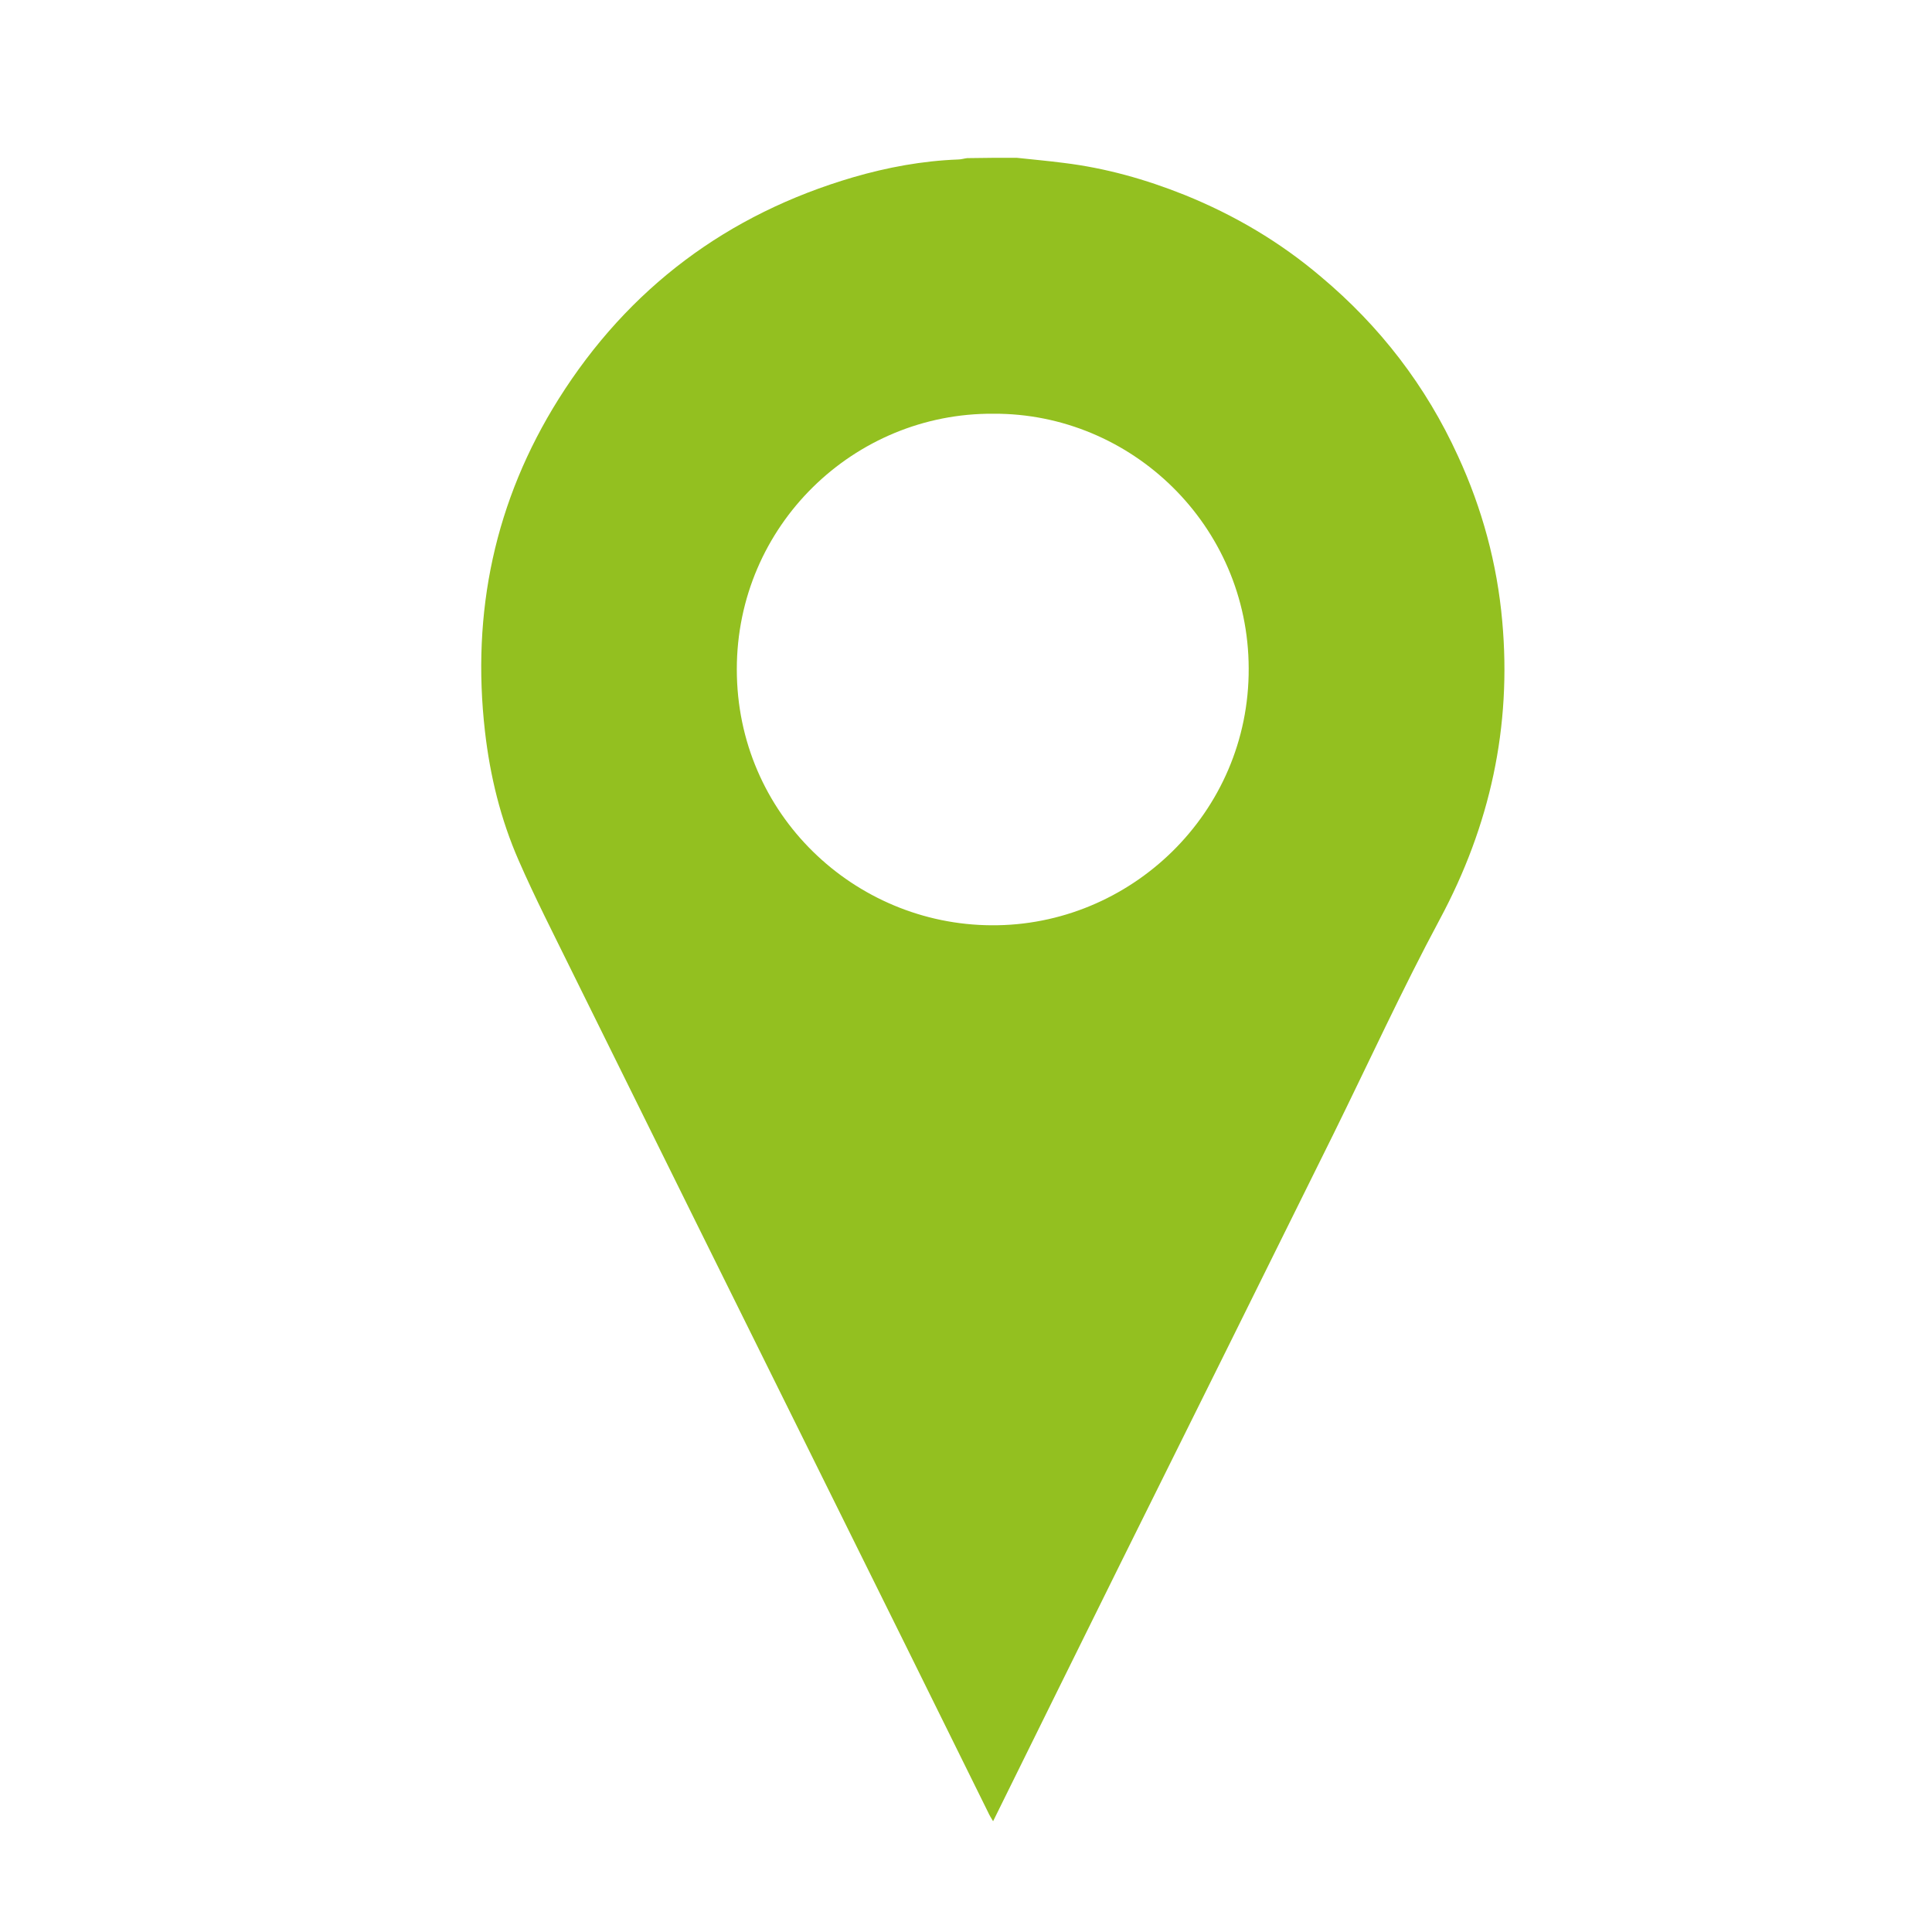 <?xml version="1.0" encoding="UTF-8"?>
<!-- Generator: Adobe Illustrator 27.5.0, SVG Export Plug-In . SVG Version: 6.00 Build 0)  -->
<svg version="1.1" id="Calque_1" xmlns="http://www.w3.org/2000/svg" xmlns:xlink="http://www.w3.org/1999/xlink" x="0px" y="0px" viewBox="0 0 56.69 56.69" style="enable-background:new 0 0 56.69 56.69;" xml:space="preserve">
<style type="text/css">
	.st0{fill:#93C020;}
</style>
<g>
	<path class="st0" d="M29.83,4.63c0.46,0.05,0.92,0.09,1.38,0.15c1.23,0.15,2.4,0.48,3.55,0.94c1.46,0.59,2.8,1.38,4,2.4   c1.73,1.45,3.08,3.2,4.02,5.26c0.71,1.54,1.15,3.16,1.3,4.85c0.28,3.1-0.36,6-1.83,8.74c-1.11,2.07-2.09,4.21-3.13,6.32   c-2.08,4.2-4.16,8.4-6.25,12.6c-1.24,2.51-2.48,5.01-3.73,7.55c-0.06-0.1-0.11-0.18-0.15-0.27c-1.6-3.24-3.2-6.48-4.81-9.72   c-2.47-4.98-4.94-9.97-7.4-14.95c-0.53-1.08-1.08-2.15-1.56-3.25c-0.53-1.21-0.84-2.48-0.99-3.79c-0.4-3.5,0.29-6.77,2.16-9.75   c2.05-3.26,4.96-5.43,8.65-6.51c1-0.29,2.02-0.48,3.07-0.52c0.09,0,0.18-0.03,0.27-0.04C28.86,4.63,29.34,4.63,29.83,4.63z    M29.15,12.14c-4.09-0.03-7.53,3.28-7.53,7.5c0,4.26,3.46,7.49,7.47,7.51c4.07,0.03,7.57-3.29,7.55-7.54   C36.63,15.42,33.2,12.12,29.15,12.14z"/>
</g>
</svg>